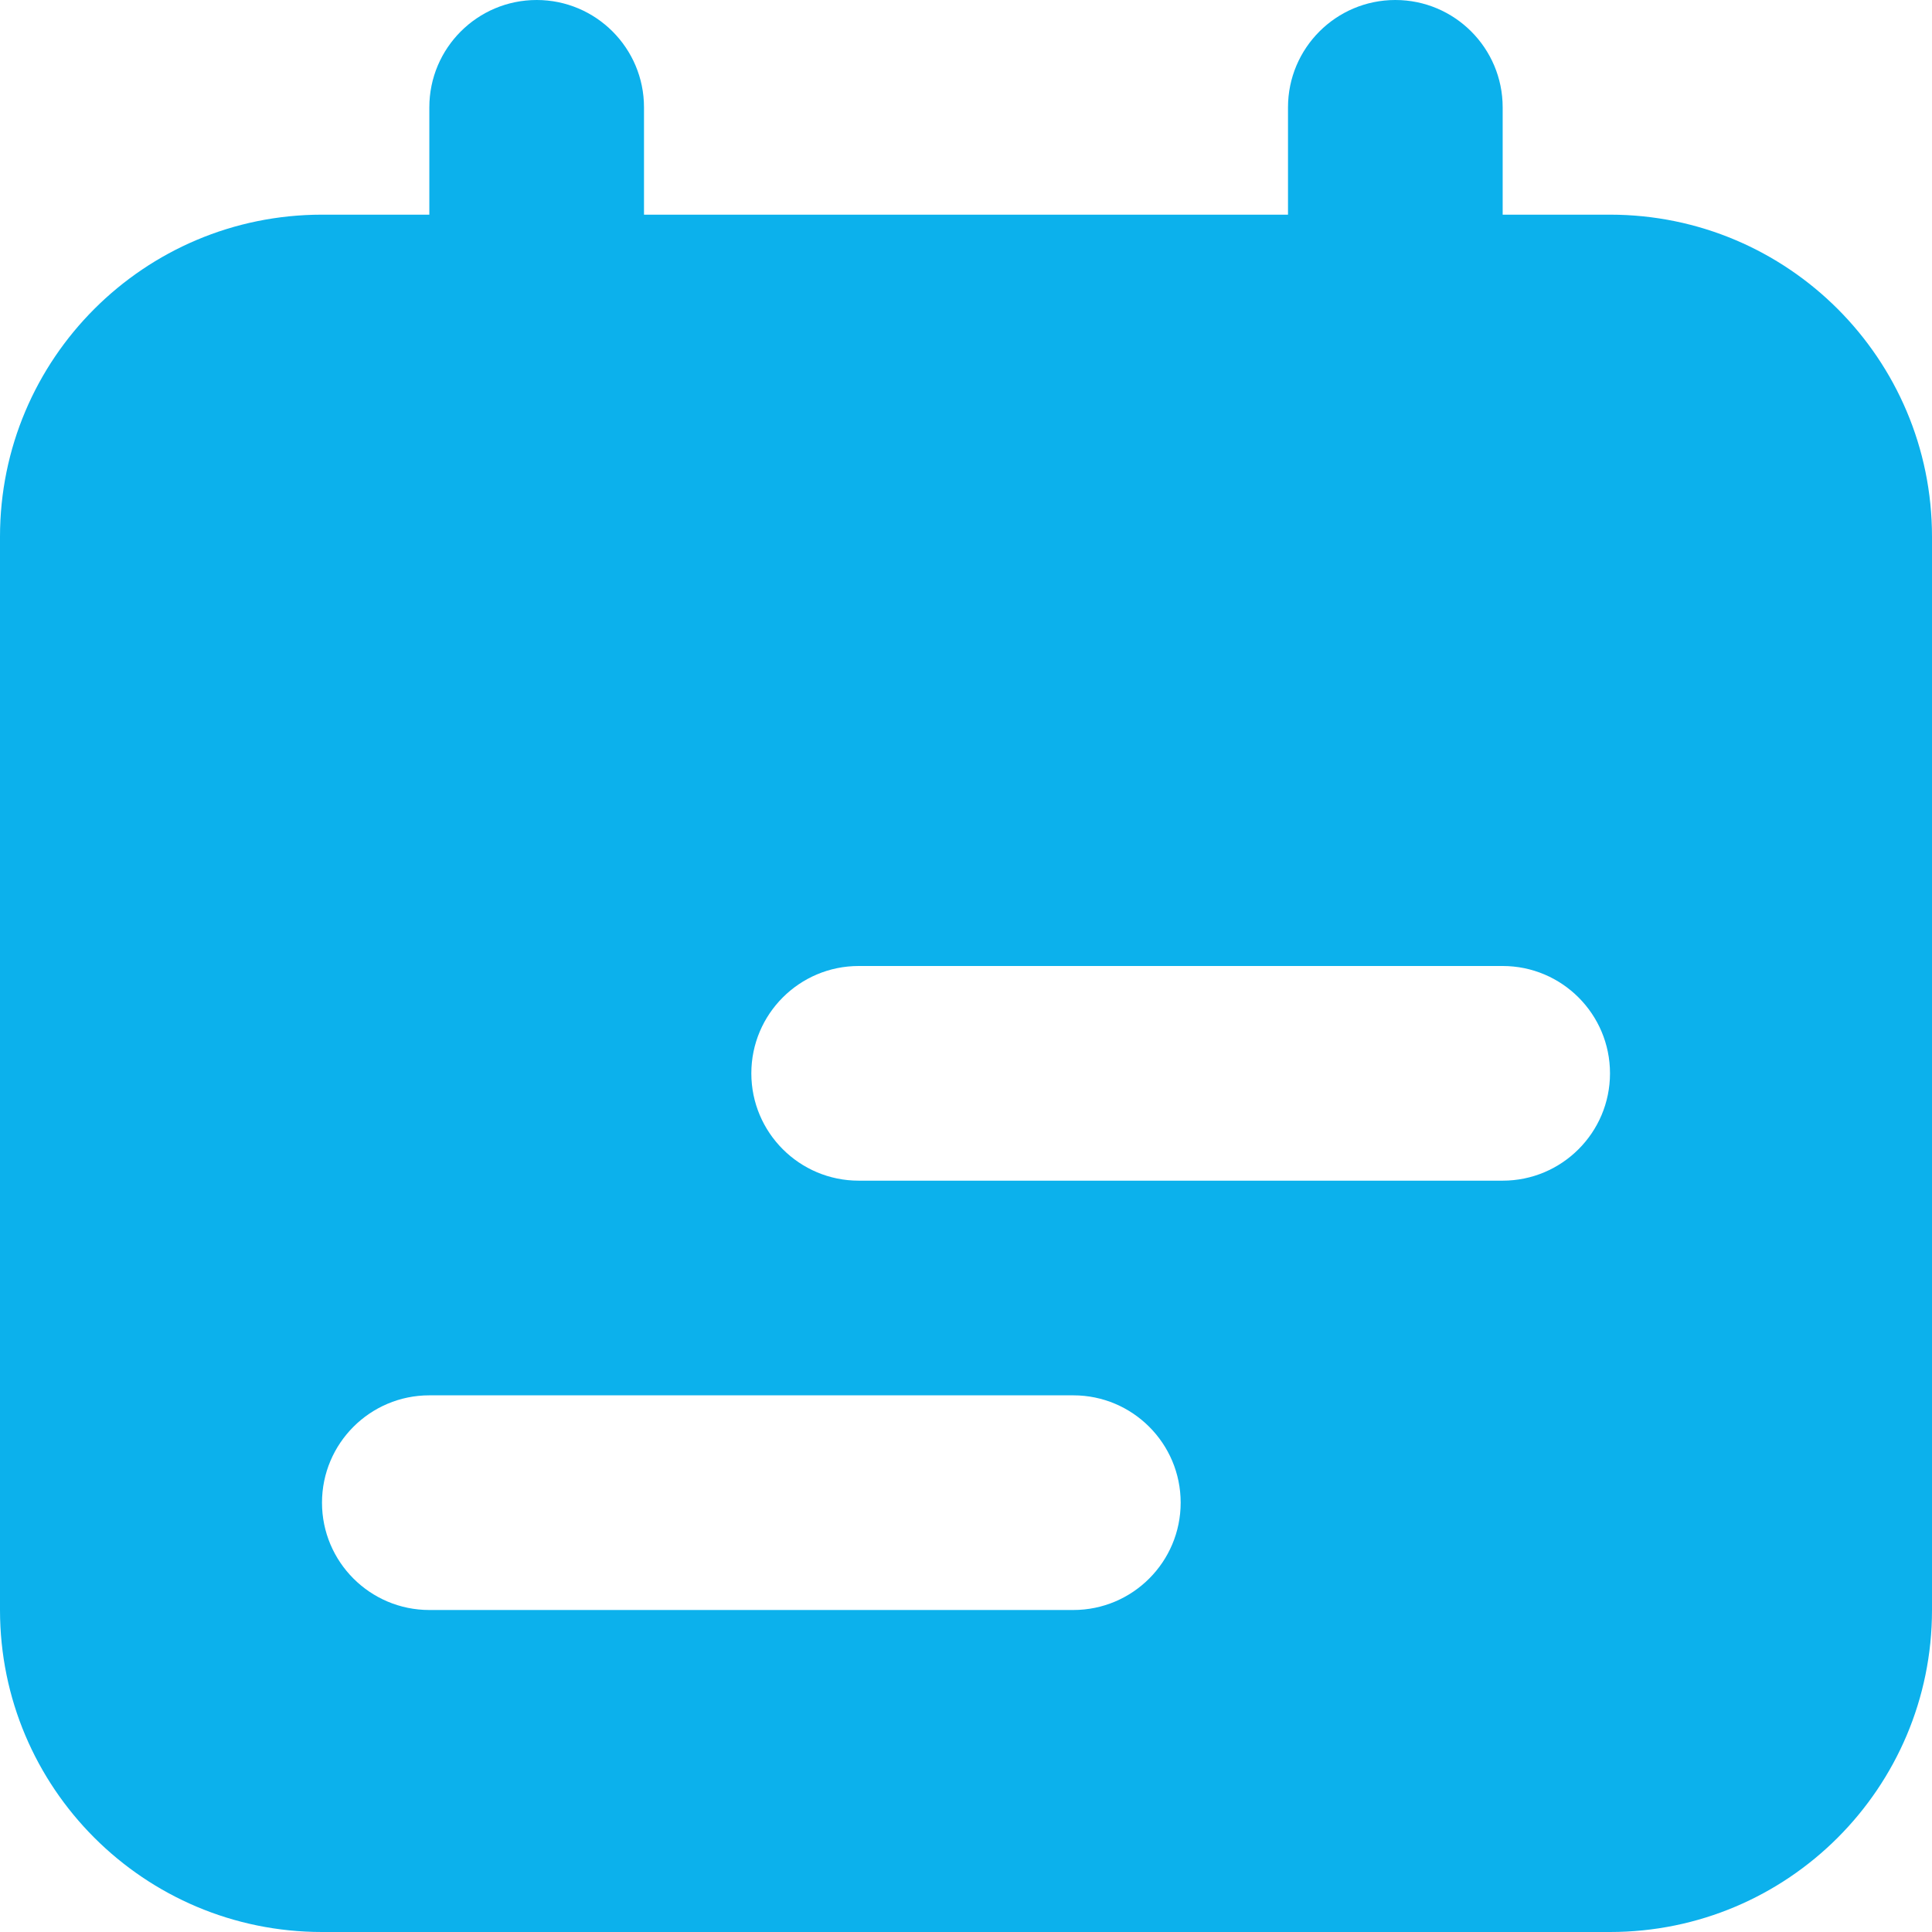 <svg width="18" height="18" viewBox="0 0 18 18" fill="none" xmlns="http://www.w3.org/2000/svg">
<path fill-rule="evenodd" clip-rule="evenodd" d="M4 1C4 0.448 4.448 0 5 0C5.552 0 6 0.448 6 1V2H12V1C12 0.448 12.448 0 13 0C13.552 0 14 0.448 14 1V2H15C16.657 2 18 3.343 18 5V15C18 16.657 16.657 18 15 18H3C1.343 18 0 16.657 0 15V5C0 3.343 1.343 2 3 2H4V1ZM7 10C7 9.448 7.448 9 8 9H14C14.552 9 15 9.448 15 10C15 10.552 14.552 11 14 11H8C7.448 11 7 10.552 7 10ZM4 13C3.448 13 3 13.448 3 14C3 14.552 3.448 15 4 15H10C10.552 15 11 14.552 11 14C11 13.448 10.552 13 10 13H4Z" fill="#0CB1EC"/>
</svg>
